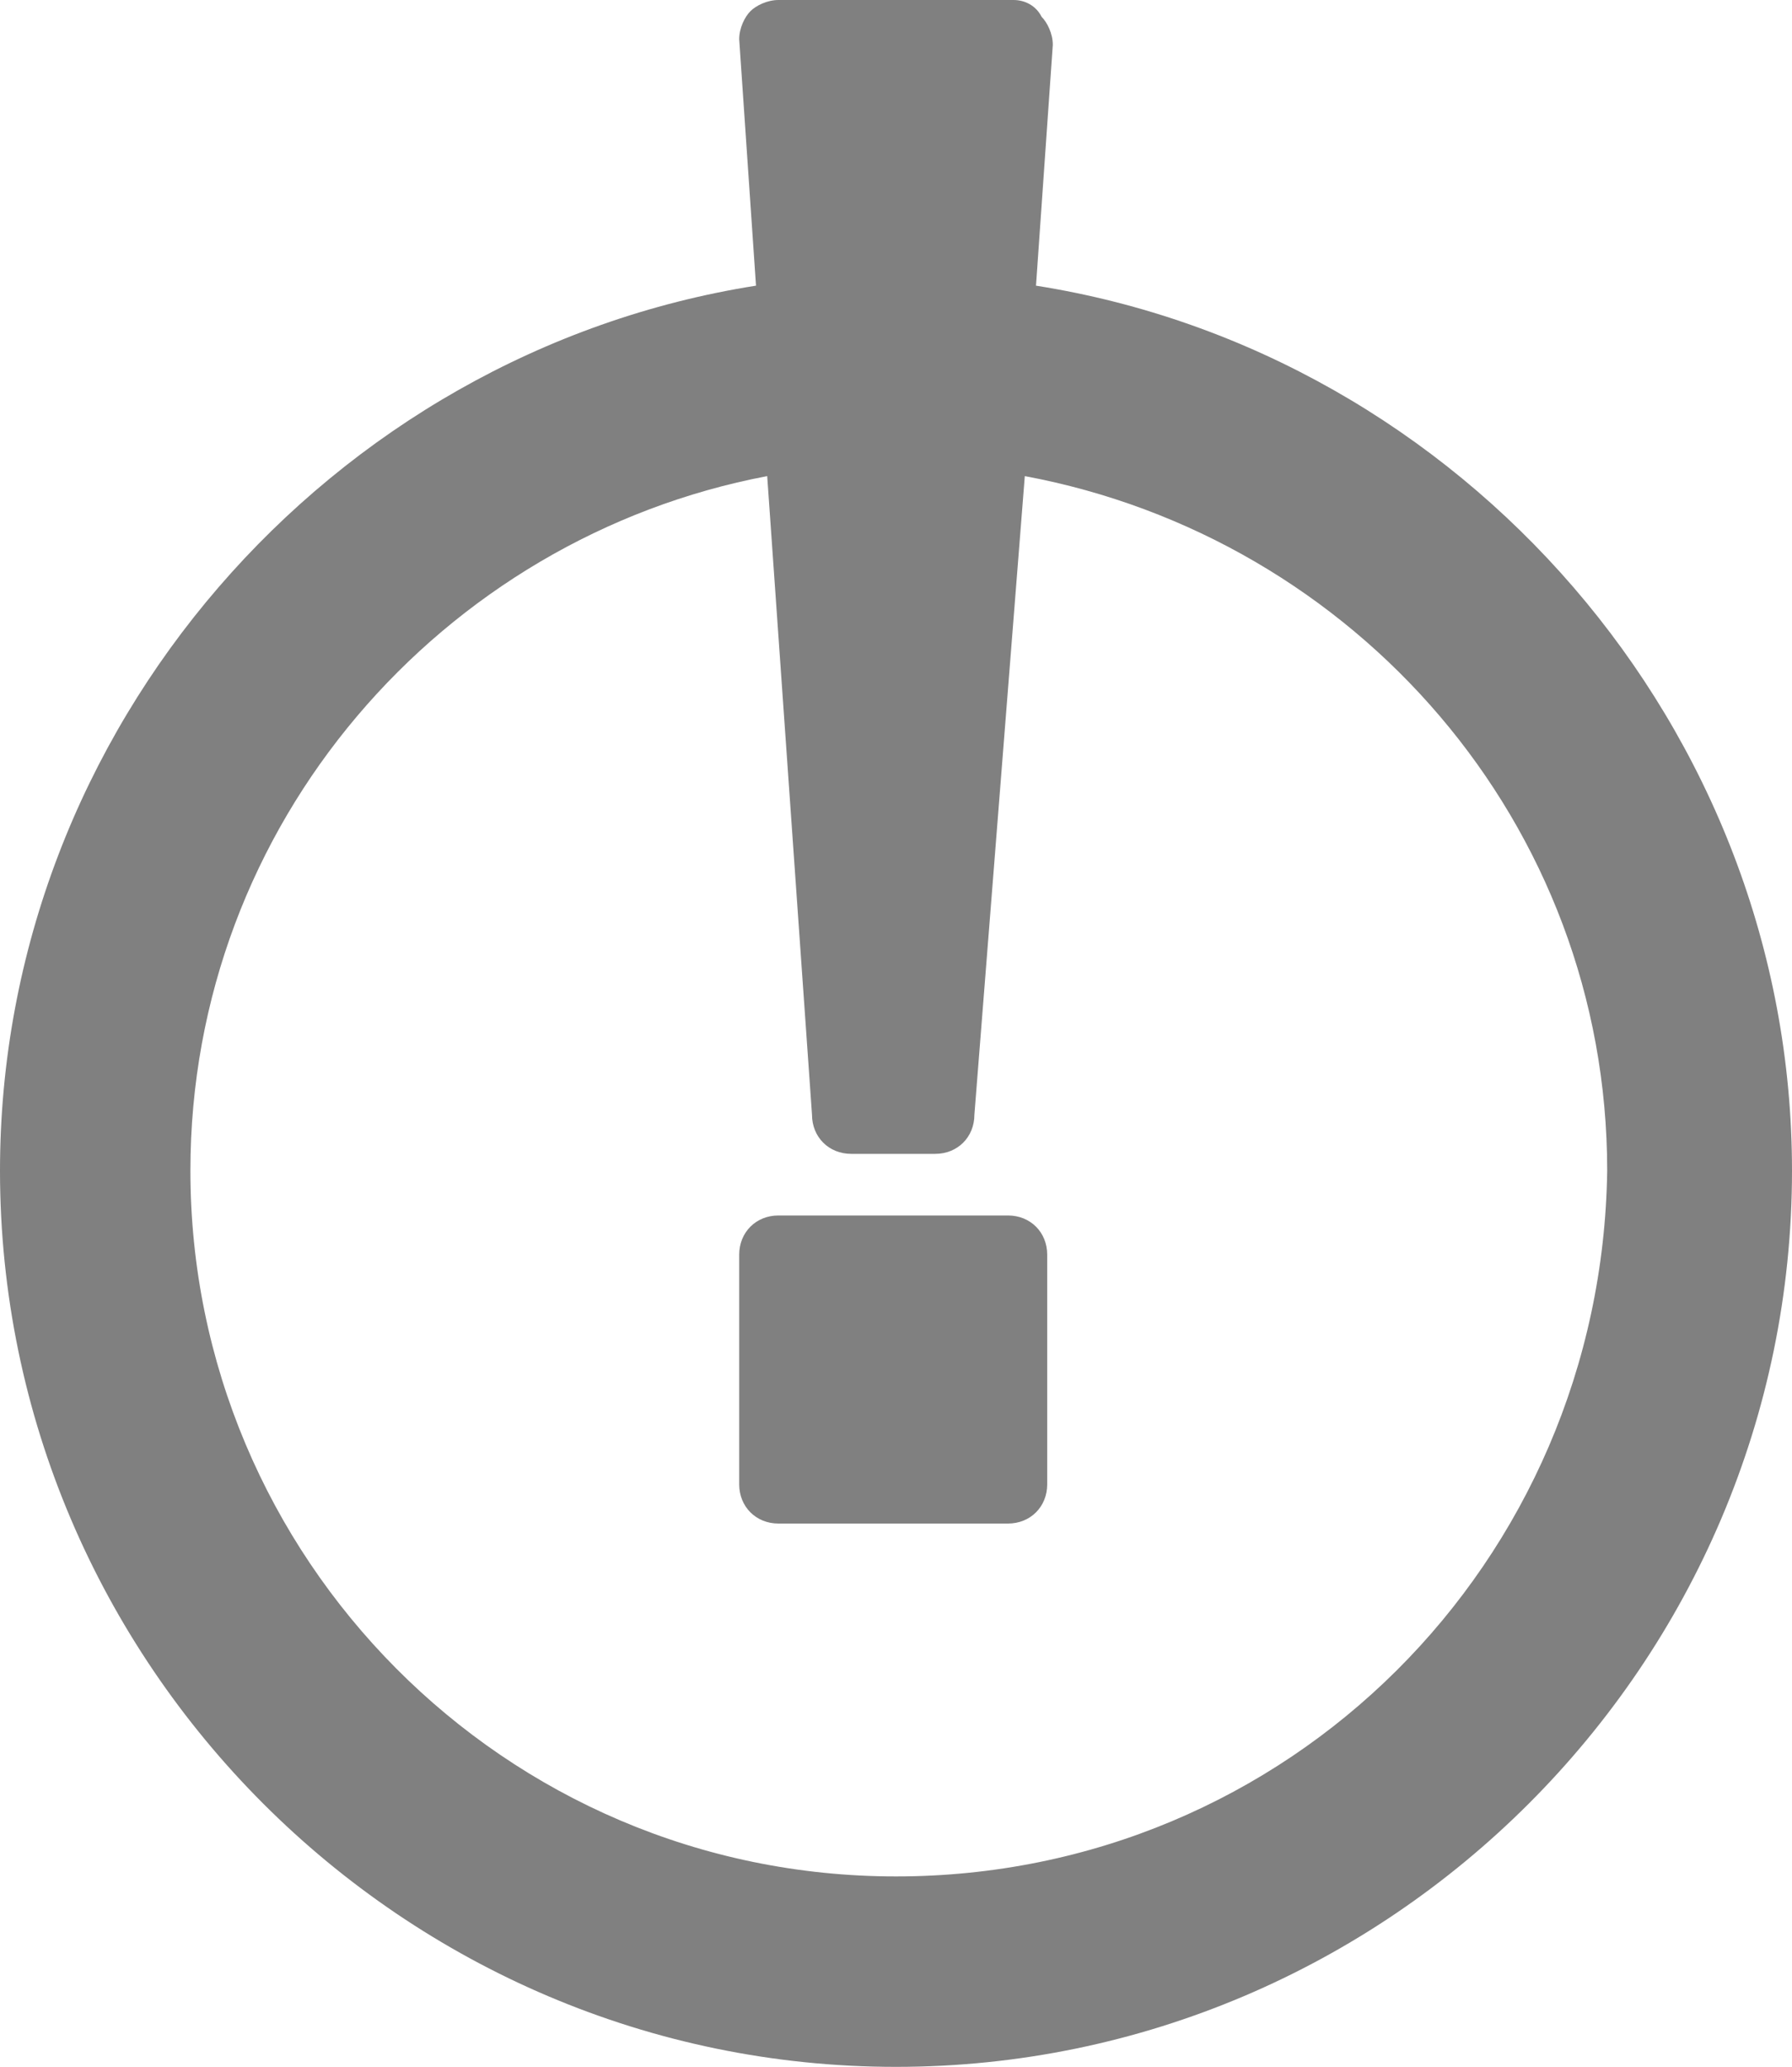 <?xml version="1.0" encoding="utf-8"?>
<!-- Generator: Adobe Illustrator 21.0.0, SVG Export Plug-In . SVG Version: 6.00 Build 0)  -->
<svg version="1.1" baseProfile="basic" id="Слой_1"
	 xmlns="http://www.w3.org/2000/svg" xmlns:xlink="http://www.w3.org/1999/xlink" x="0px" y="0px" viewBox="0 0 32 36.9"
	 xml:space="preserve">
<style type="text/css">
	.st0{fill:#808080;}
</style>
<g>
	<path class="st0" d="M18.5,5.1l0.3-4.3c0-0.2-0.1-0.4-0.2-0.5C18.5,0.1,18.3,0,18.1,0h-4.2c-0.2,0-0.4,0.1-0.5,0.2
		c-0.1,0.1-0.2,0.3-0.2,0.5l0.3,4.4C5.9,6.3,0,13,0,20.9c0,8.8,7.2,16,16,16c8.8,0,16-7.2,16-16C32,13,26.1,6.3,18.5,5.1z M16,33.5
		c-7,0-12.6-5.7-12.6-12.6c0-6.2,4.5-11.3,10.3-12.4l0.8,11.4c0,0.4,0.3,0.7,0.7,0.7h1.5c0.4,0,0.7-0.3,0.7-0.7l0.9-11.4
		c5.9,1.1,10.4,6.2,10.4,12.4C28.6,27.9,23,33.5,16,33.5z"/>
	<path class="st0" d="M18,21.7h-4.1c-0.4,0-0.7,0.3-0.7,0.7v4.1c0,0.4,0.3,0.7,0.7,0.7H18c0.4,0,0.7-0.3,0.7-0.7v-4.1
		C18.7,22,18.4,21.7,18,21.7z"/>
</g>
</svg>
